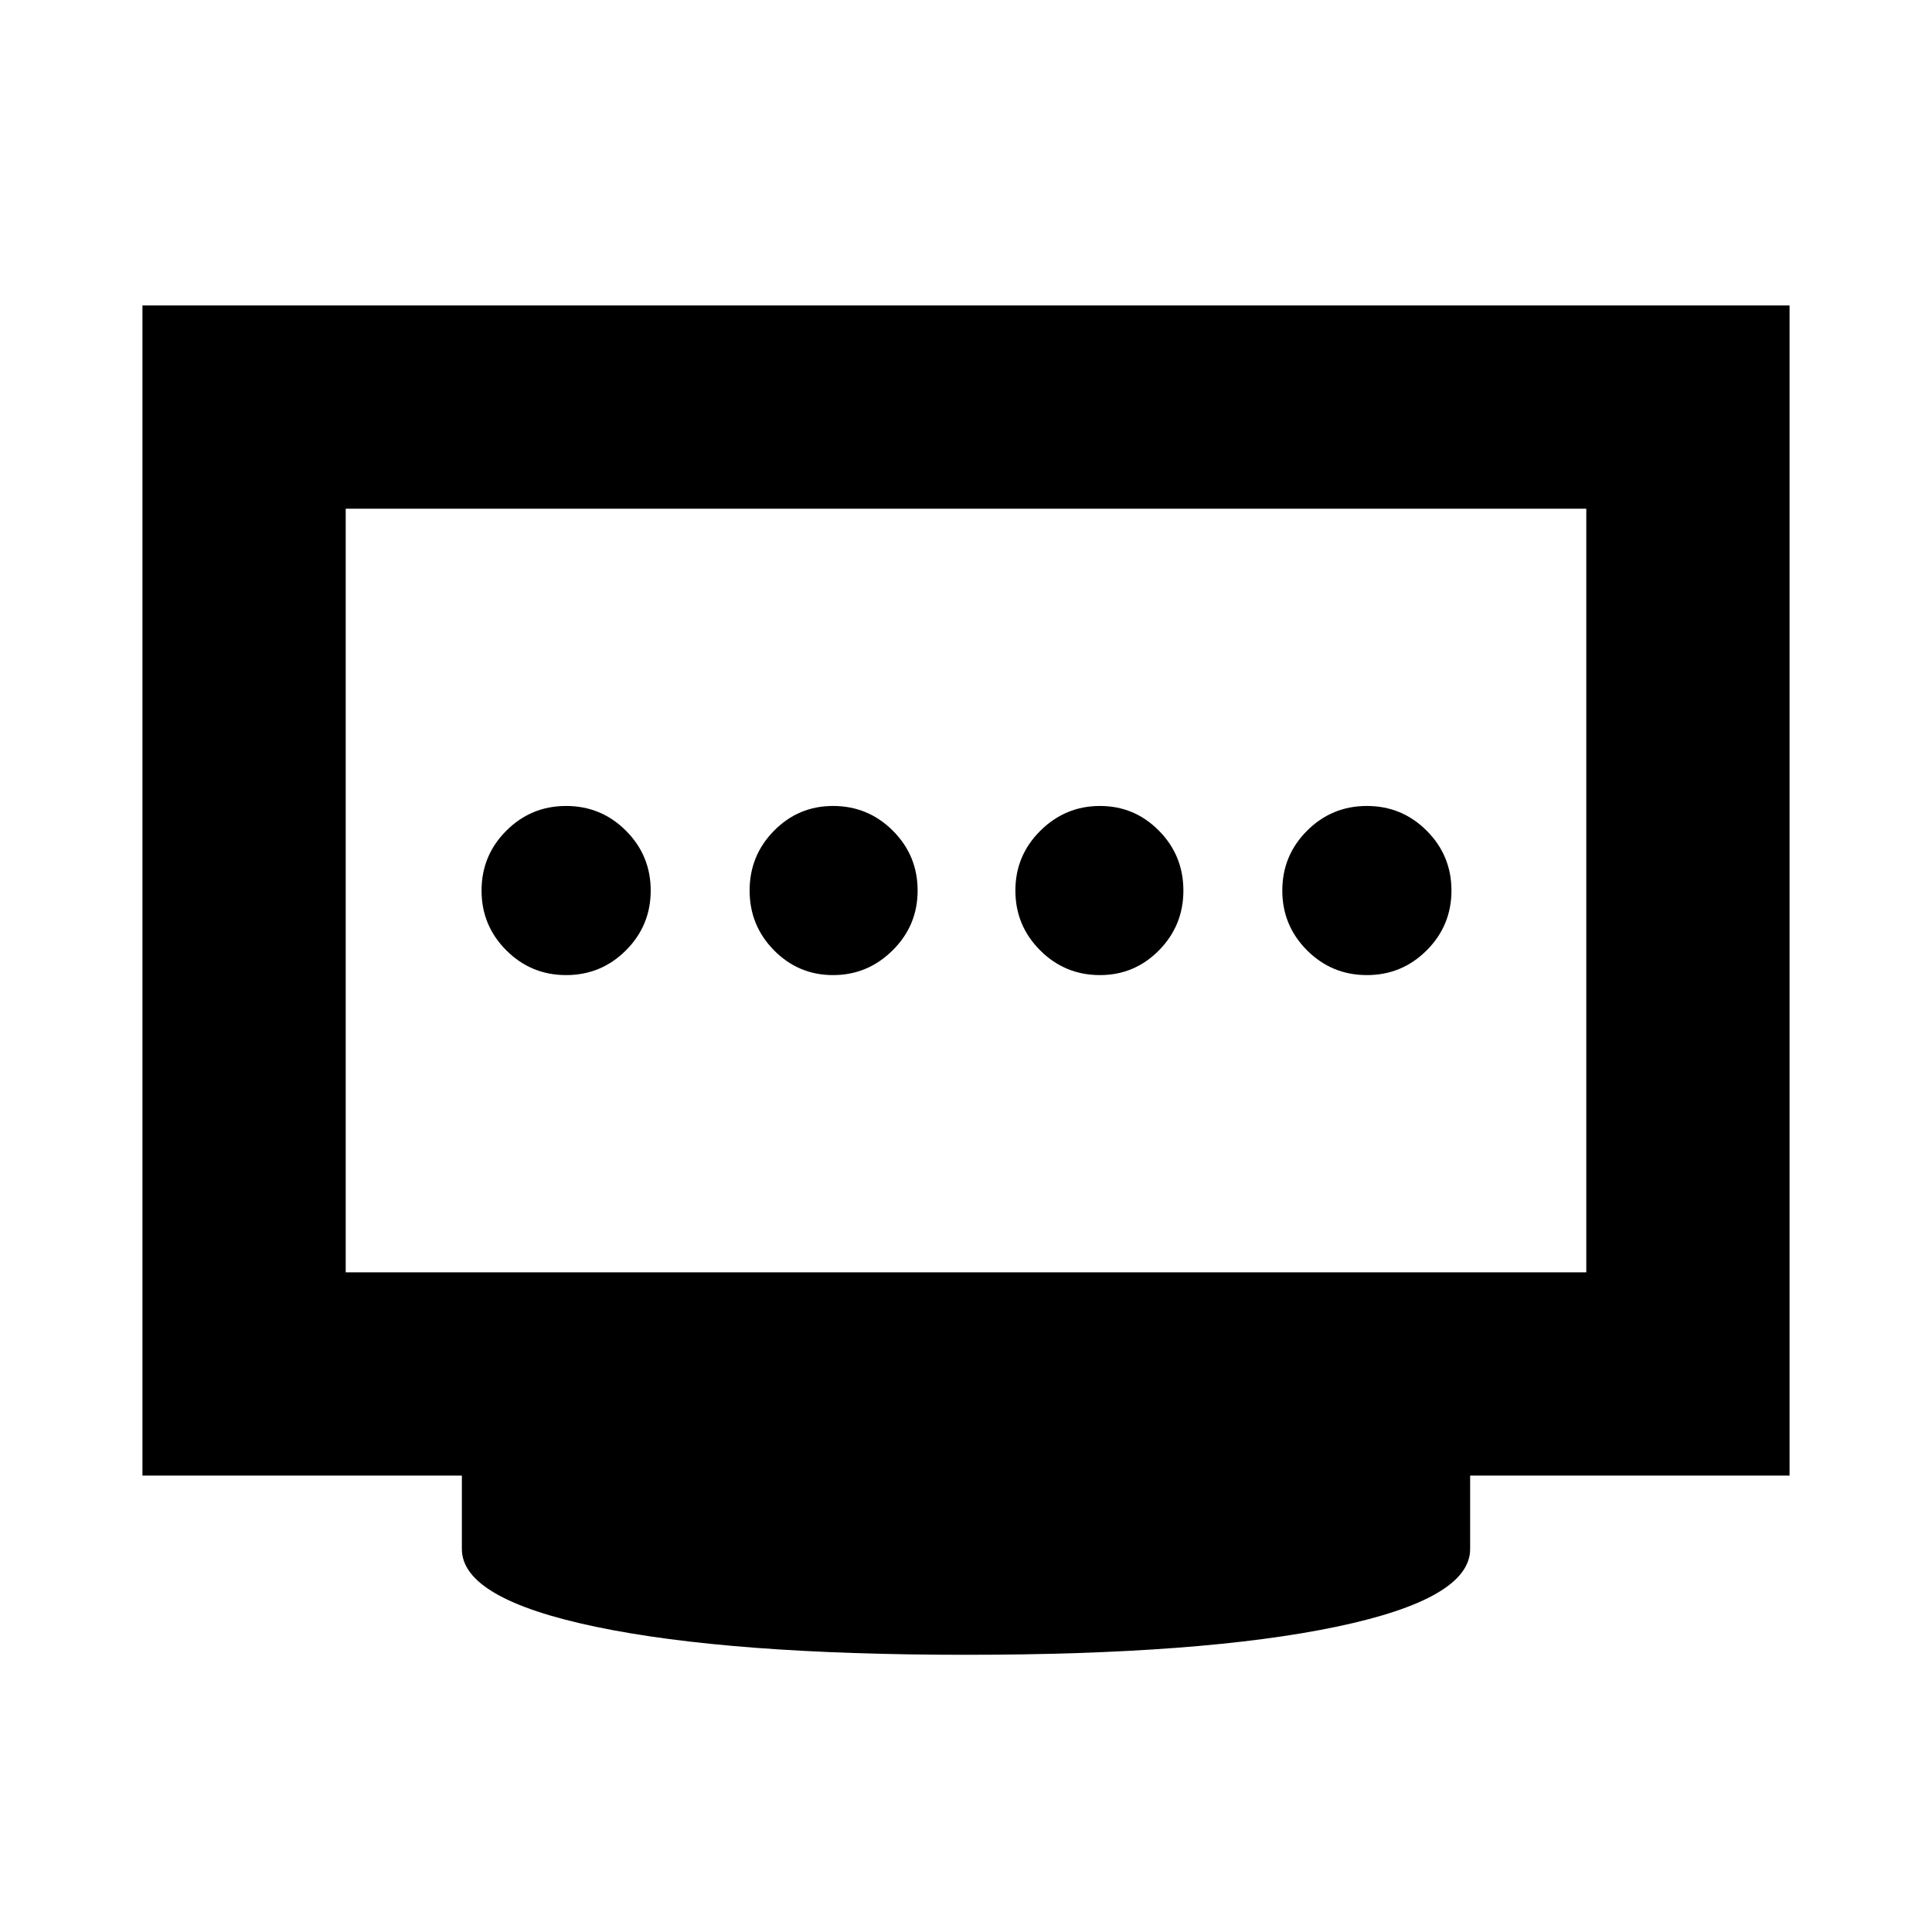 <svg xmlns="http://www.w3.org/2000/svg" height="24" viewBox="0 -960 960 960" width="24"><path d="M413.94-475.48q17.19 0 29.6-12.3 12.42-12.3 12.42-29.72 0-17.42-12.3-29.72-12.3-12.3-29.73-12.3-17.18 0-29.31 12.3-12.14 12.3-12.14 29.72 0 17.42 12.14 29.72 12.14 12.3 29.32 12.3Zm-132.64 0q17.43 0 29.73-12.3t12.3-29.72q0-17.42-12.3-29.72-12.3-12.3-29.73-12.3-17.42 0-29.72 12.3-12.3 12.3-12.3 29.72 0 17.42 12.3 29.72 12.3 12.3 29.72 12.3Zm265.27 0q17.18 0 29.31-12.3 12.14-12.3 12.14-29.72 0-17.42-12.14-29.72-12.14-12.3-29.32-12.3-17.19 0-29.6 12.3-12.42 12.3-12.42 29.72 0 17.42 12.3 29.72 12.3 12.3 29.73 12.3Zm132.63 0q17.42 0 29.72-12.3 12.3-12.3 12.3-29.72 0-17.42-12.3-29.72-12.3-12.3-29.72-12.3-17.43 0-29.73 12.3t-12.3 29.72q0 17.42 12.3 29.72 12.3 12.3 29.73 12.3Zm-507.42 147.7h616.44v-379.44H171.78v379.44ZM480-137.74q-117.33 0-183.91-13.91-66.59-13.91-66.59-38.63v-36.5H70.78v-581.44h818.44v581.44H730.5v36.5q0 24.72-66.59 38.63-66.58 13.91-183.91 13.91ZM171.78-327.78v-379.44 379.44Z"/></svg>